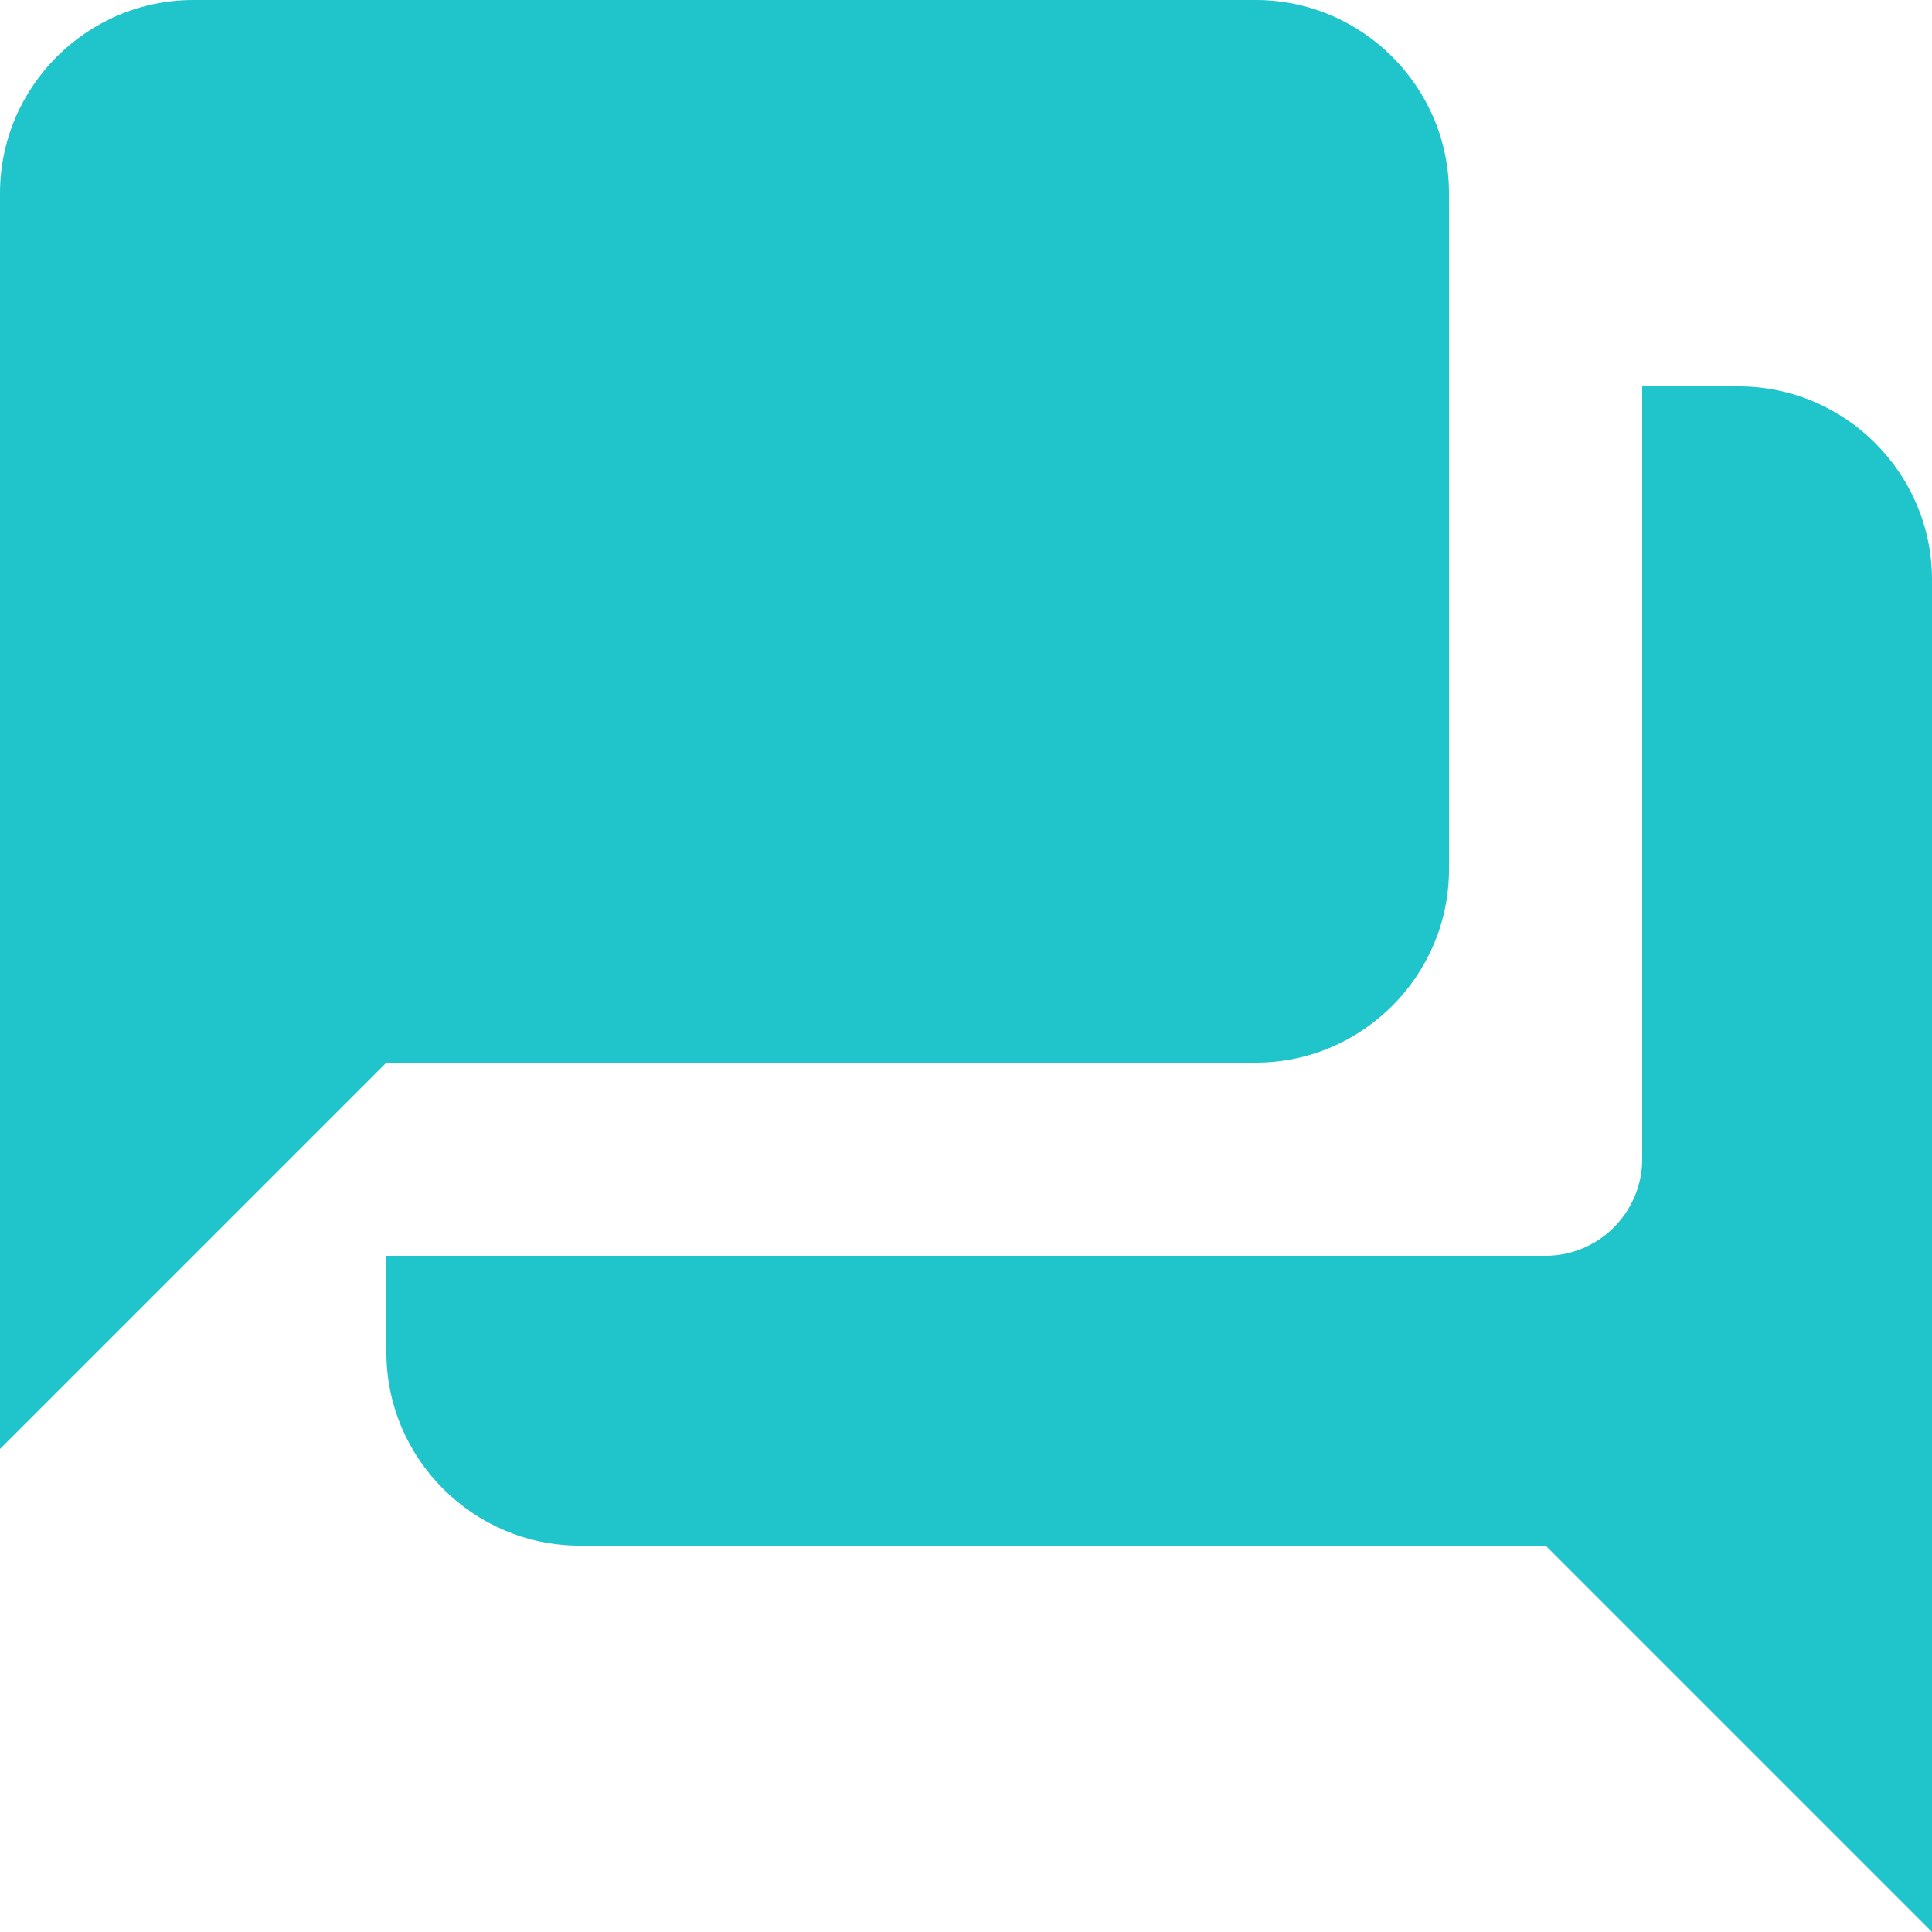 <?xml version="1.0" encoding="UTF-8"?>
<svg width="20px" height="20px" viewBox="0 0 20 20" version="1.1" xmlns="http://www.w3.org/2000/svg"
    xmlns:xlink="http://www.w3.org/1999/xlink">
    <!-- Generator: Sketch 52.5 (67469) - http://www.bohemiancoding.com/sketch -->
    <title>question_answer</title>
    <desc>Created with Sketch.</desc>
    <g id="Icons" stroke="none" stroke-width="1" fill="none">
        <g id="Rounded" transform="translate(-170, -376)">
            <g id="Action" transform="translate(100, 100)">
                <g id="-Round-/-Action-/-question_answer"
                    transform="translate(68, 274)">
                    <g>
                        <polygon id="Path" points="0 0 24 0 24 24 0 24"></polygon>
                        <path
                            d="M20,6 L19,6 L19,14 C19,14.55 18.55,15 18,15 L6,15 L6,16 C6,17.1 6.9,18 8,18 L18,18 L22,22 L22,8 C22,6.9 21.1,6 20,6 Z M17,11 L17,4 C17,2.9 16.1,2 15,2 L4,2 C2.9,2 2,2.9 2,4 L2,17 L6,13 L15,13 C16.1,13 17,12.1 17,11 Z"
                            id="🔹Icon-Color" fill="#20c4cb"></path>
                    </g>
                </g>
            </g>
        </g>
    </g>
</svg>